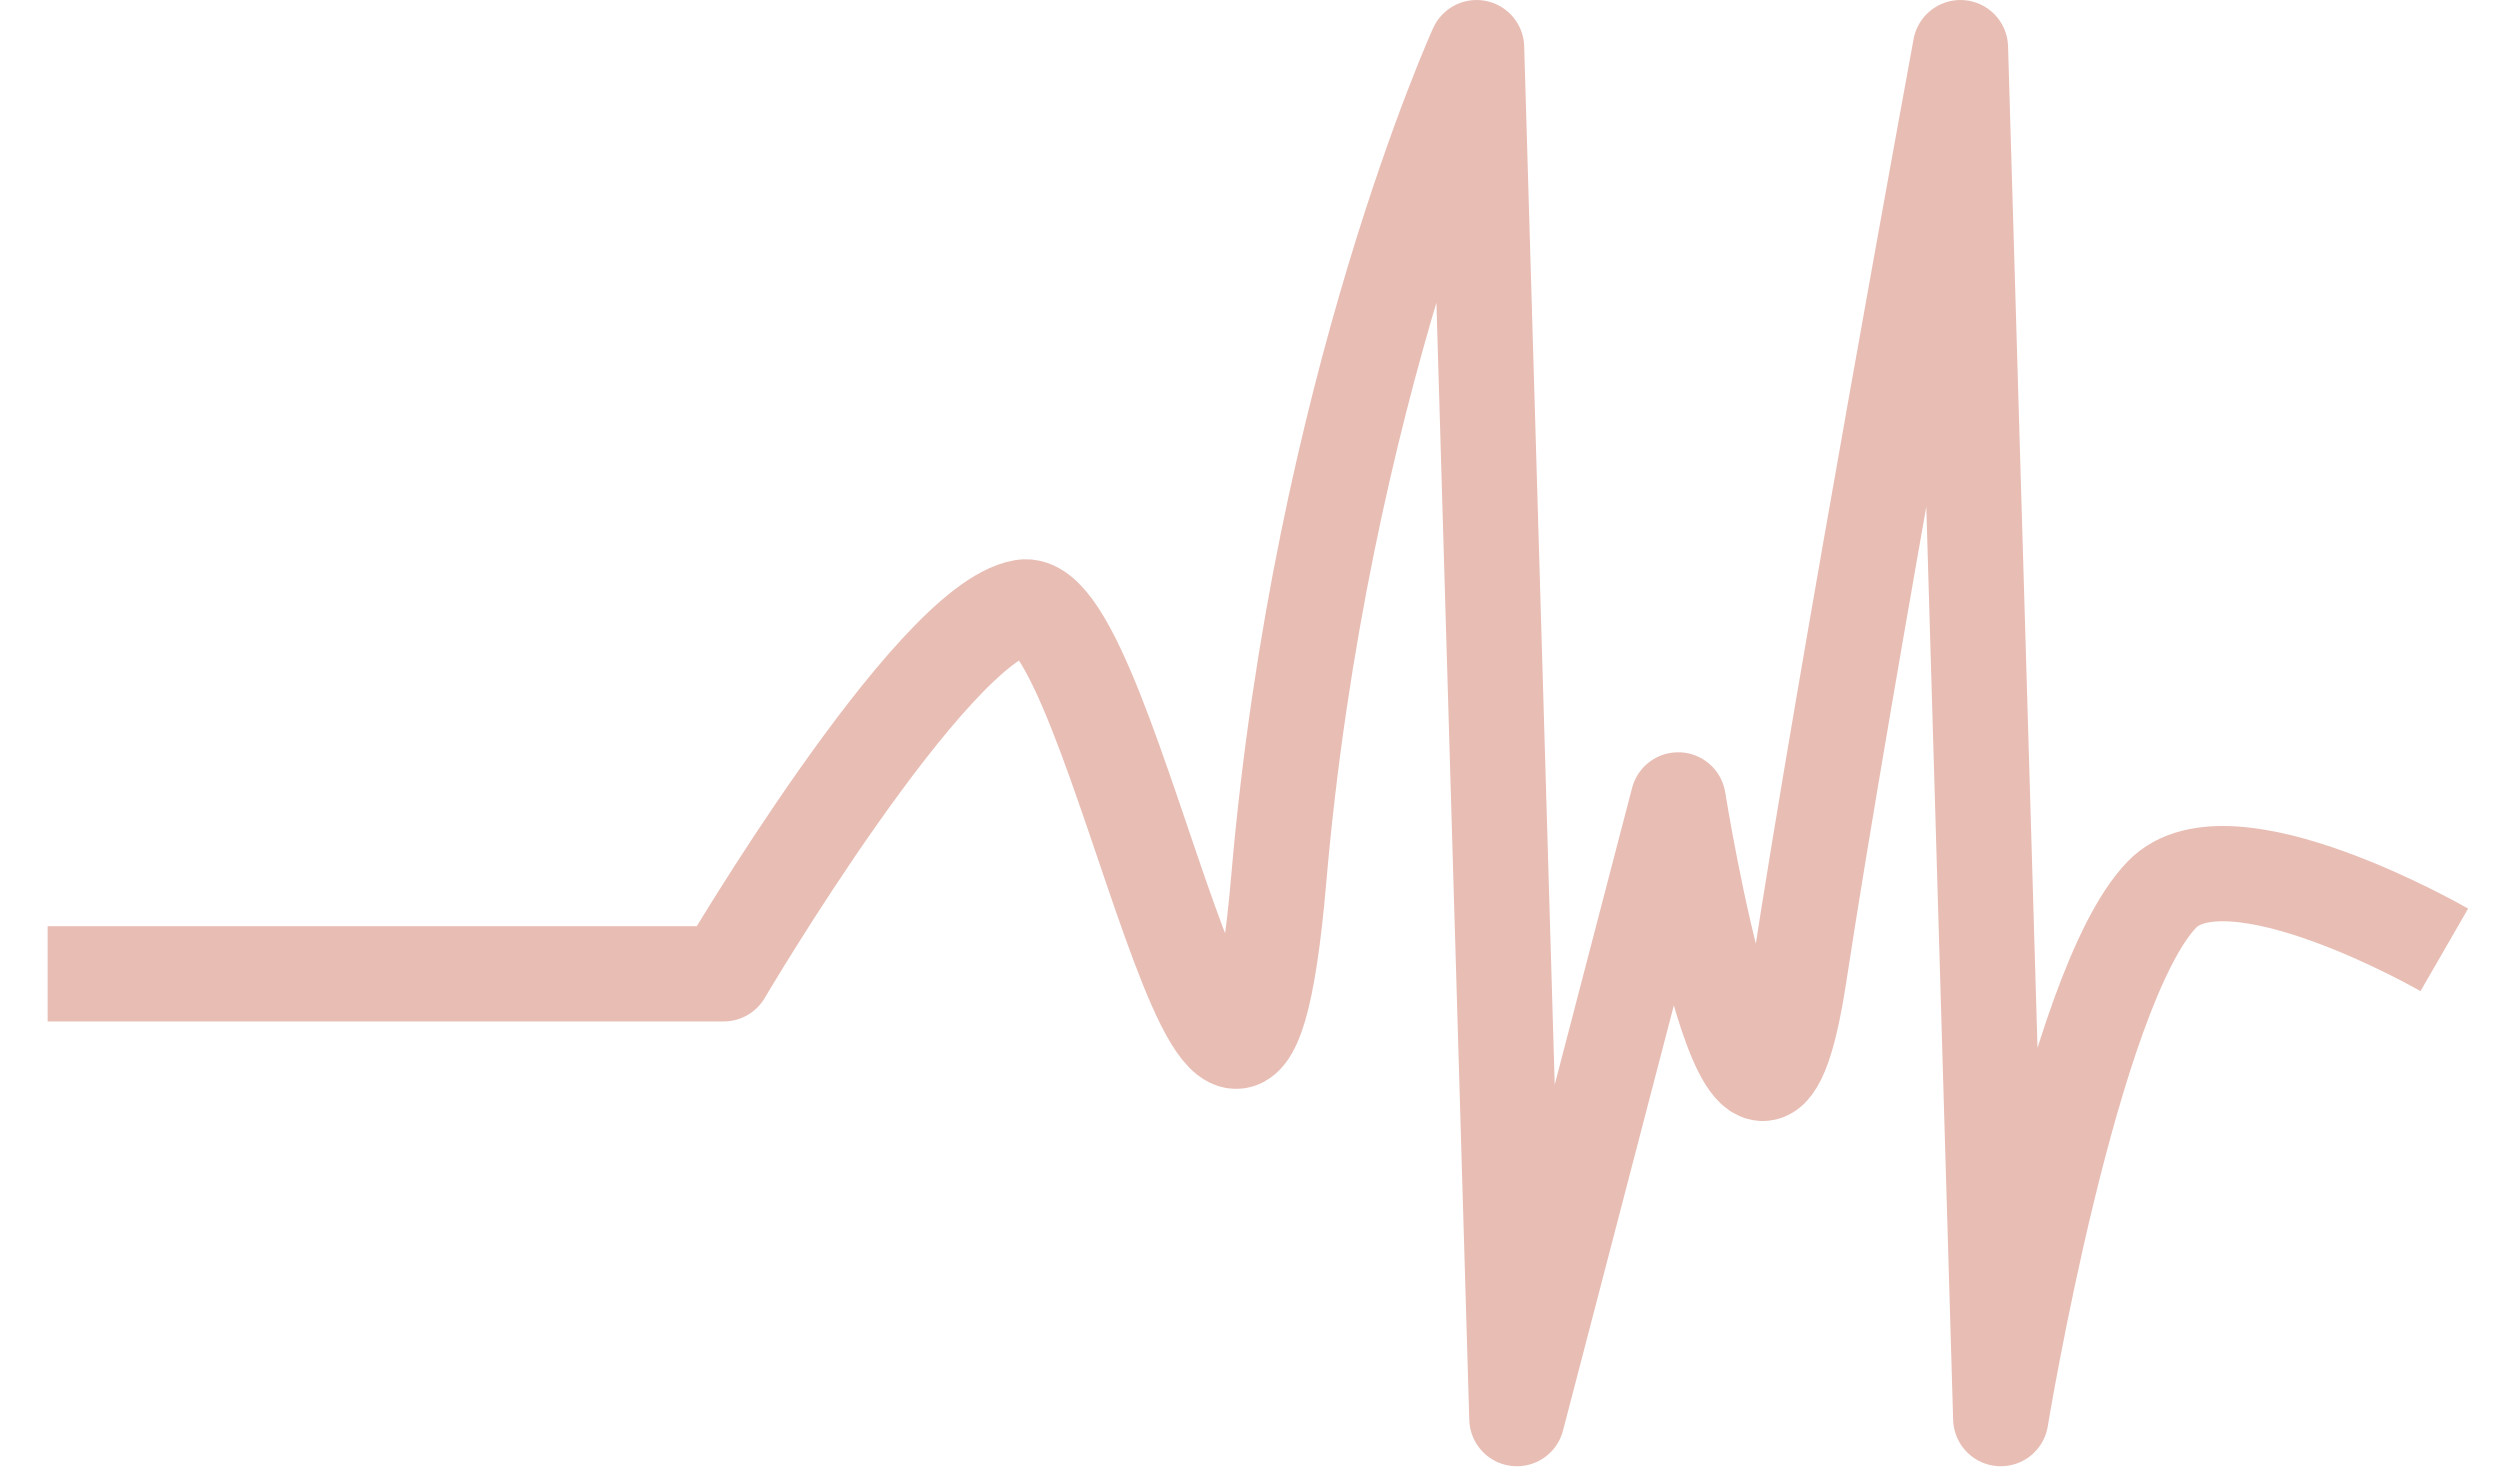 <?xml version="1.0" encoding="UTF-8" standalone="no"?>
<!DOCTYPE svg PUBLIC "-//W3C//DTD SVG 1.1//EN" "http://www.w3.org/Graphics/SVG/1.1/DTD/svg11.dtd">
<svg width="100%" height="100%" viewBox="0 0 248 146" version="1.1" xmlns="http://www.w3.org/2000/svg" xmlns:xlink="http://www.w3.org/1999/xlink" xml:space="preserve" xmlns:serif="http://www.serif.com/" style="fill-rule:evenodd;clip-rule:evenodd;stroke-linejoin:round;stroke-miterlimit:1.5;">
    <g transform="matrix(1,0,0,1,-1.524,-51.274)">
        <g transform="matrix(1,0,0,1,-262,-254.5)">
            <path d="M268.25,402.375L335.313,402.375C335.313,402.375 355.823,367.563 365,366C374.177,364.438 386.186,441.544 390.375,393C394.564,344.456 410,310.5 410,310.5L414,446.5L430,385.125C430,385.125 437.493,432.022 442,402.5C446.507,372.978 458,310.5 458,310.5L462,446.5C462,446.5 469,403.771 478,394.5C484.632,387.669 506,400 506,400" style="fill:none;stroke:rgb(232,189,180);stroke-width:9.45px;"/>
        </g>
    </g>
</svg>
